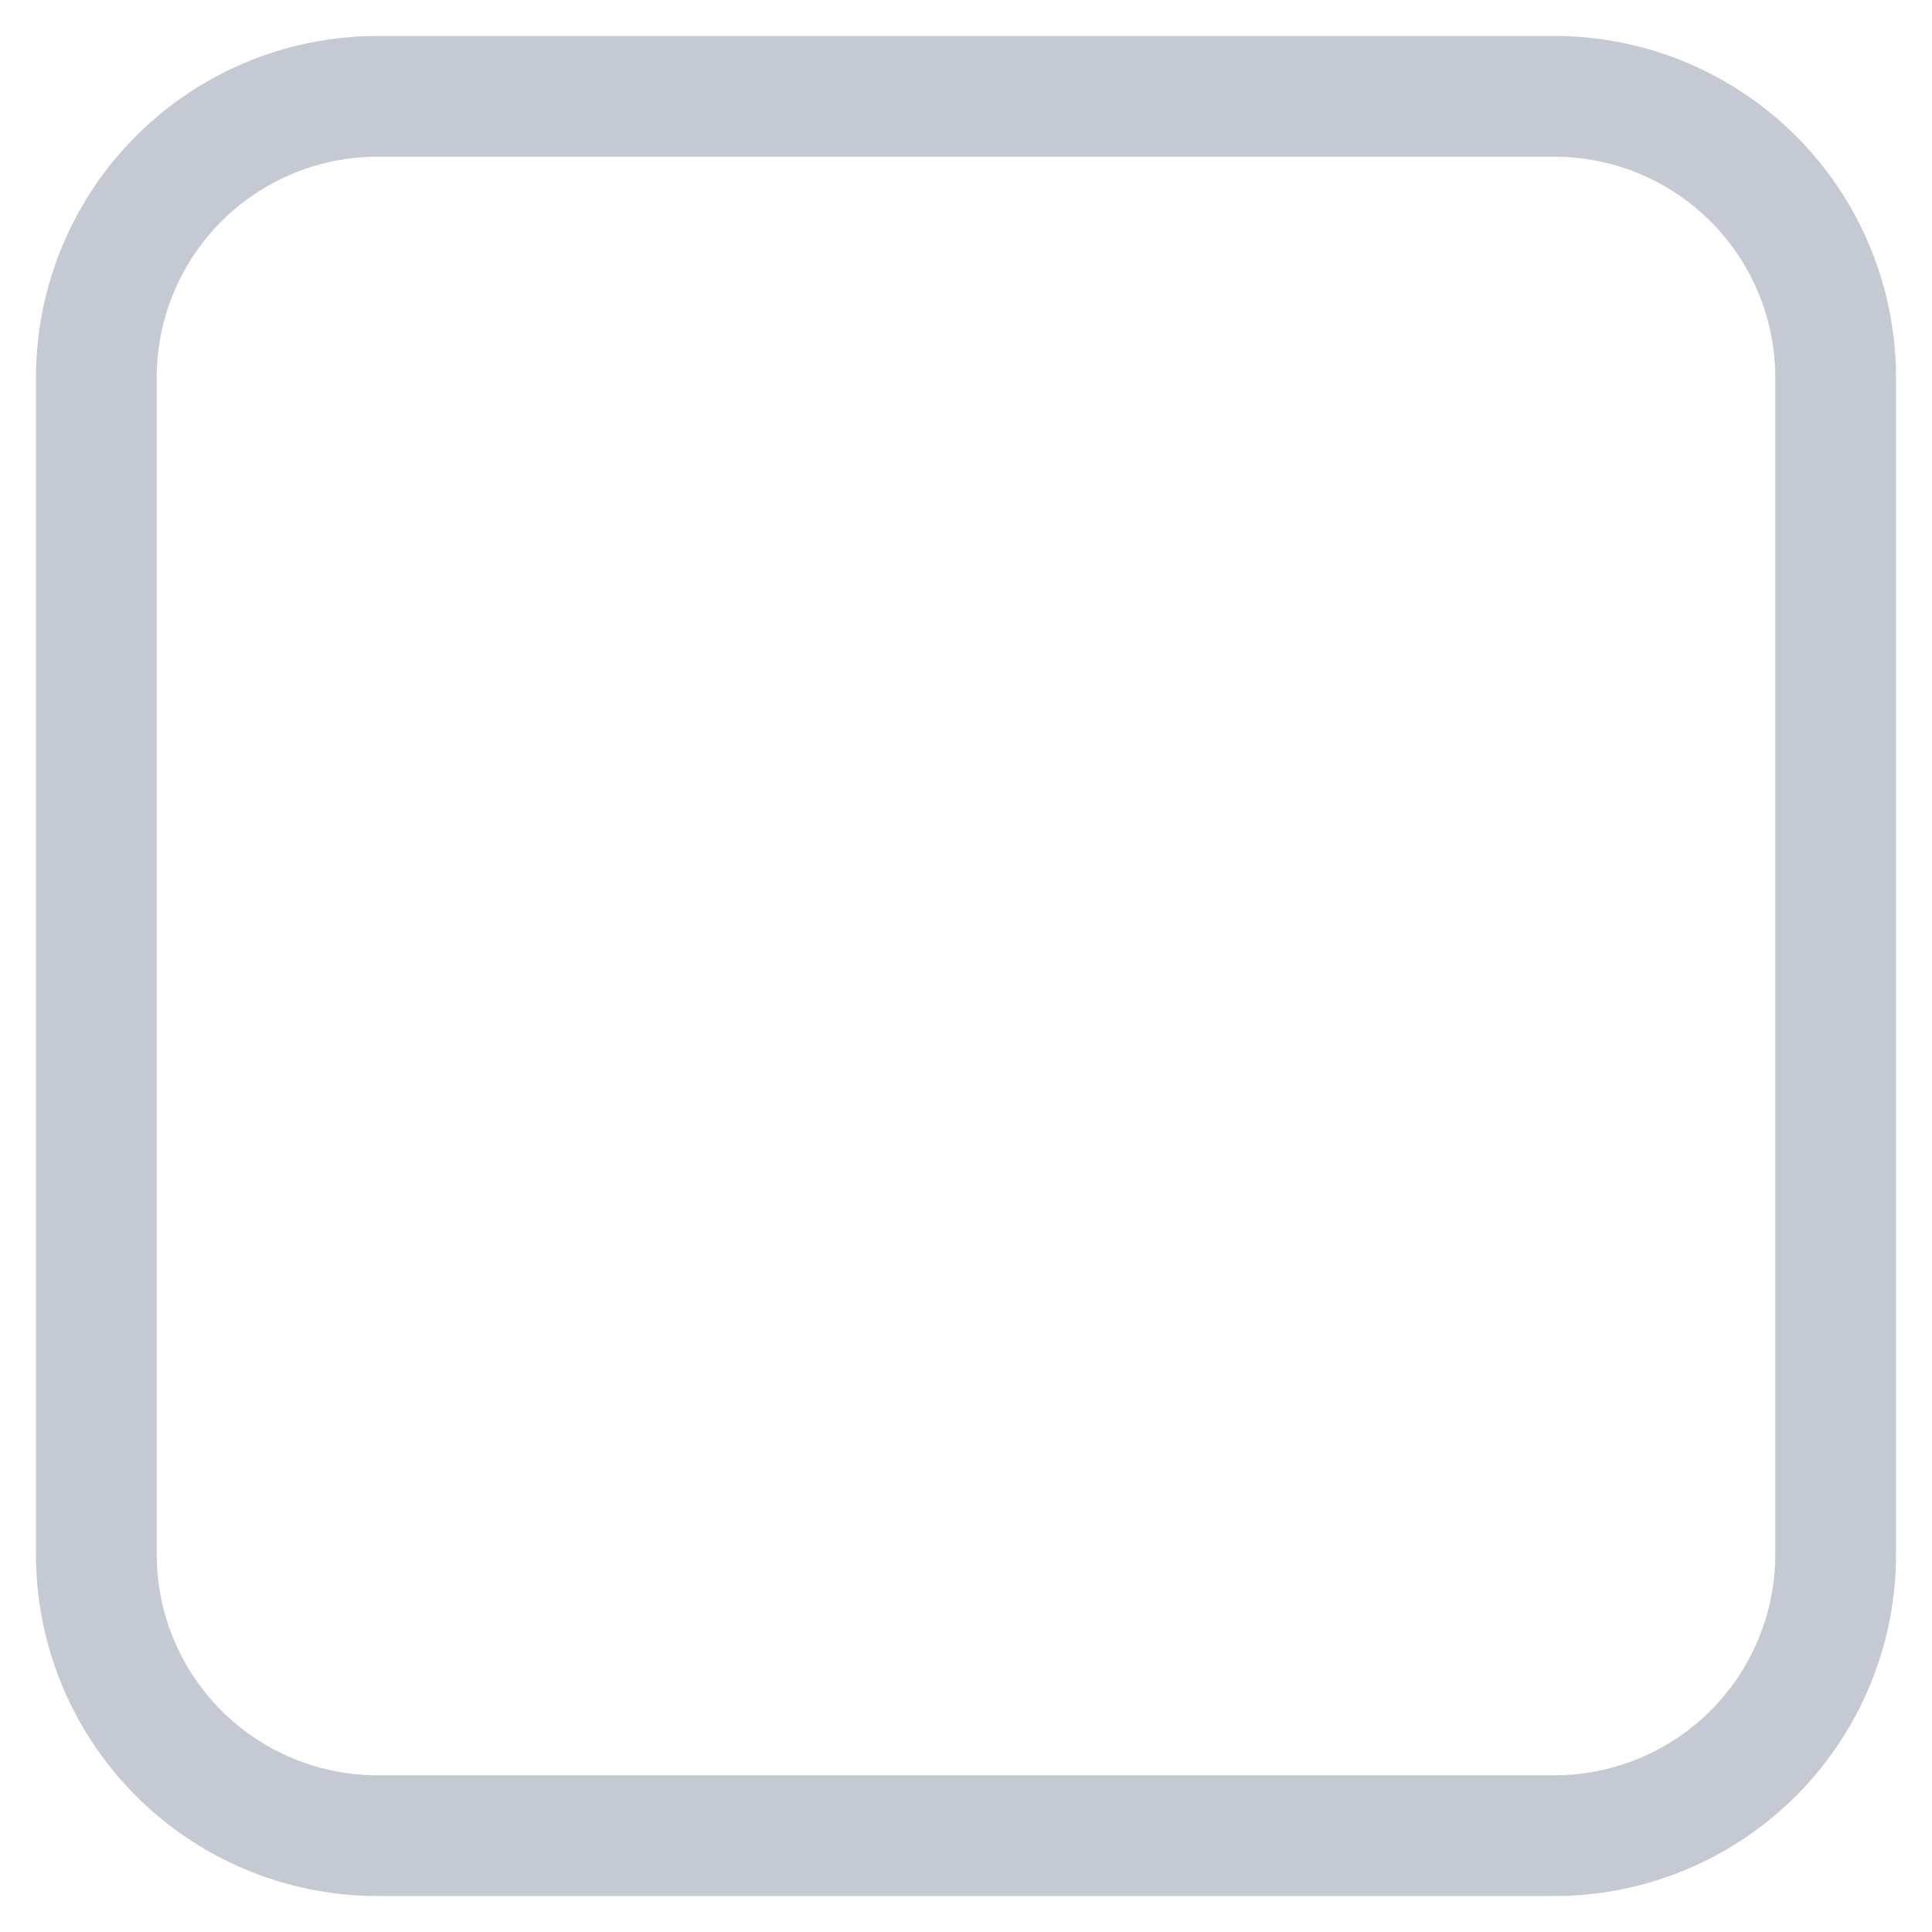 <svg xmlns="http://www.w3.org/2000/svg" width="16" height="16" fill="none"><clipPath id="a"><path d="M0 0h16v16H0z"/></clipPath><g clip-path="url(#a)"><path stroke="#c5c9d3" stroke-miterlimit="10" d="M12.873.798H3.127A2.329 2.329 0 0 0 .798 3.127v9.746a2.329 2.329 0 0 0 2.329 2.329h9.746a2.329 2.329 0 0 0 2.329-2.329V3.127A2.329 2.329 0 0 0 12.873.798z"/></g></svg>